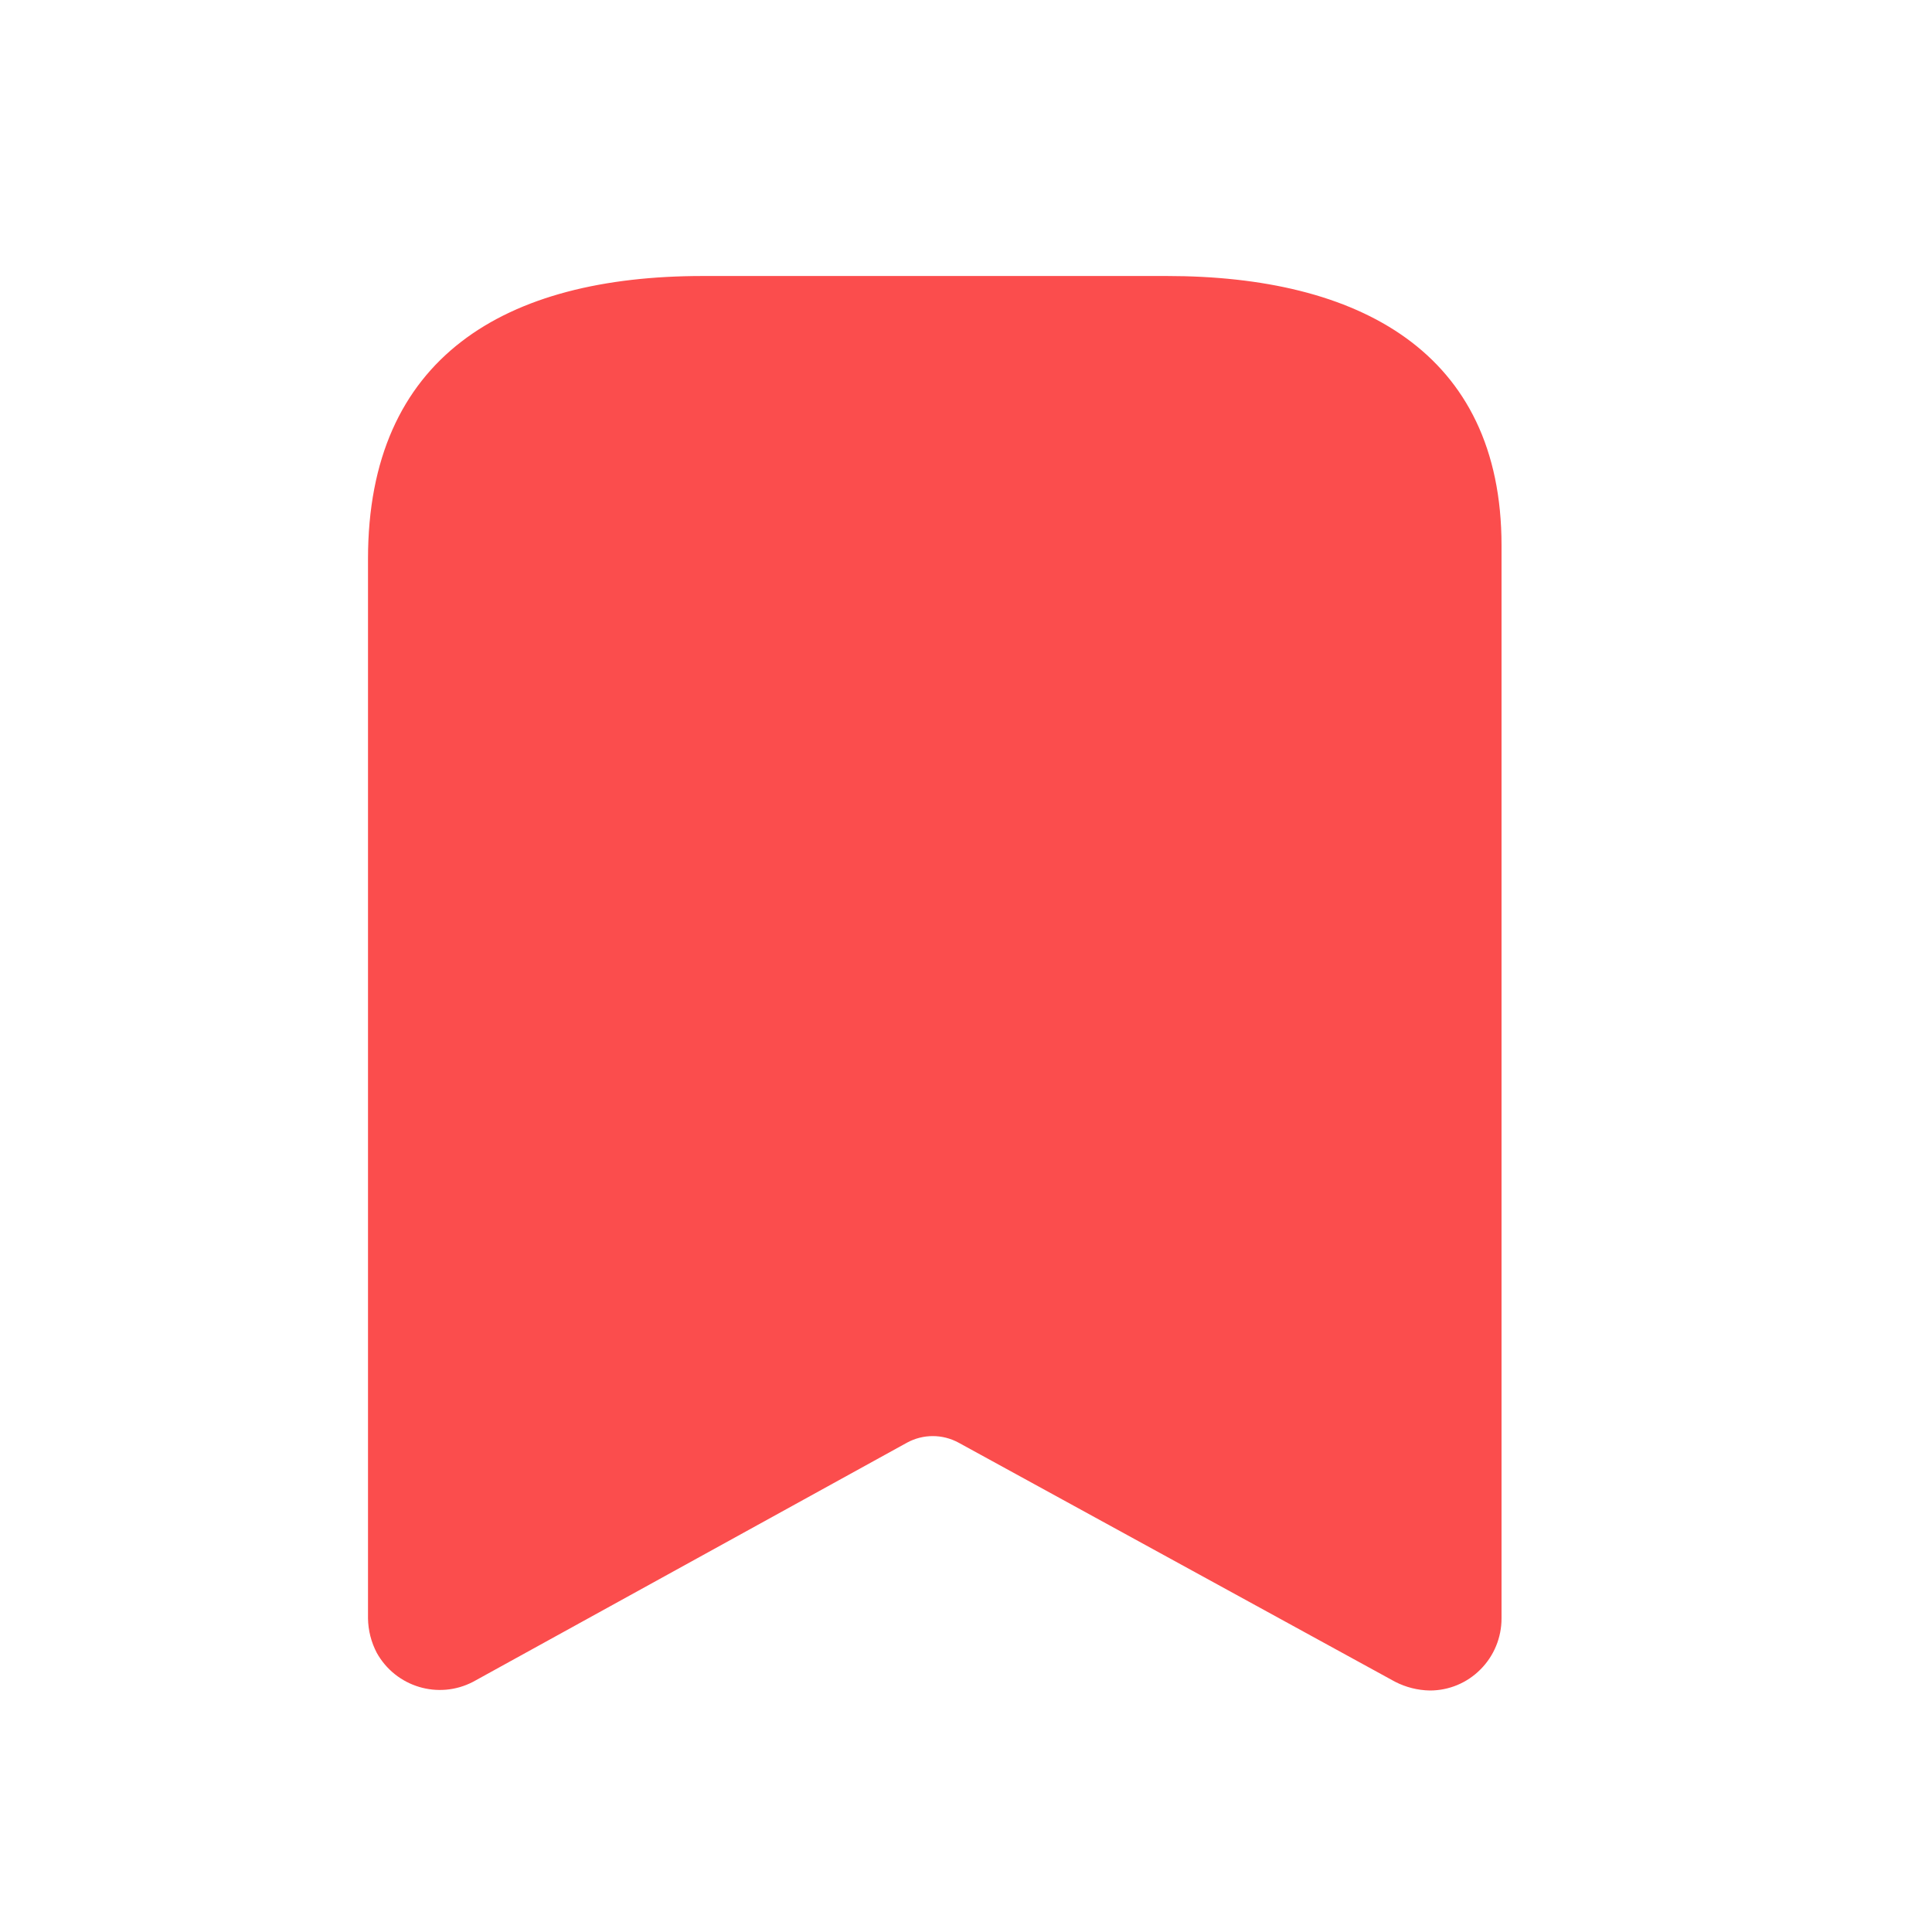 <svg width="21" height="21" viewBox="0 0 21 21" fill="none" xmlns="http://www.w3.org/2000/svg">
<path fill-rule="evenodd" clip-rule="evenodd" d="M9.859 15.681L5.143 18.28C4.766 18.477 4.302 18.337 4.095 17.965C4.035 17.85 4.002 17.722 4 17.592V6.075C4 3.879 5.492 3 7.639 3H12.682C14.764 3 16.321 3.82 16.321 5.929V17.592C16.321 17.799 16.239 17.999 16.093 18.145C15.947 18.293 15.749 18.375 15.543 18.375C15.411 18.373 15.281 18.34 15.164 18.28L10.419 15.681C10.244 15.586 10.034 15.586 9.859 15.681Z" fill="#FB4D4D"/>
</svg>
